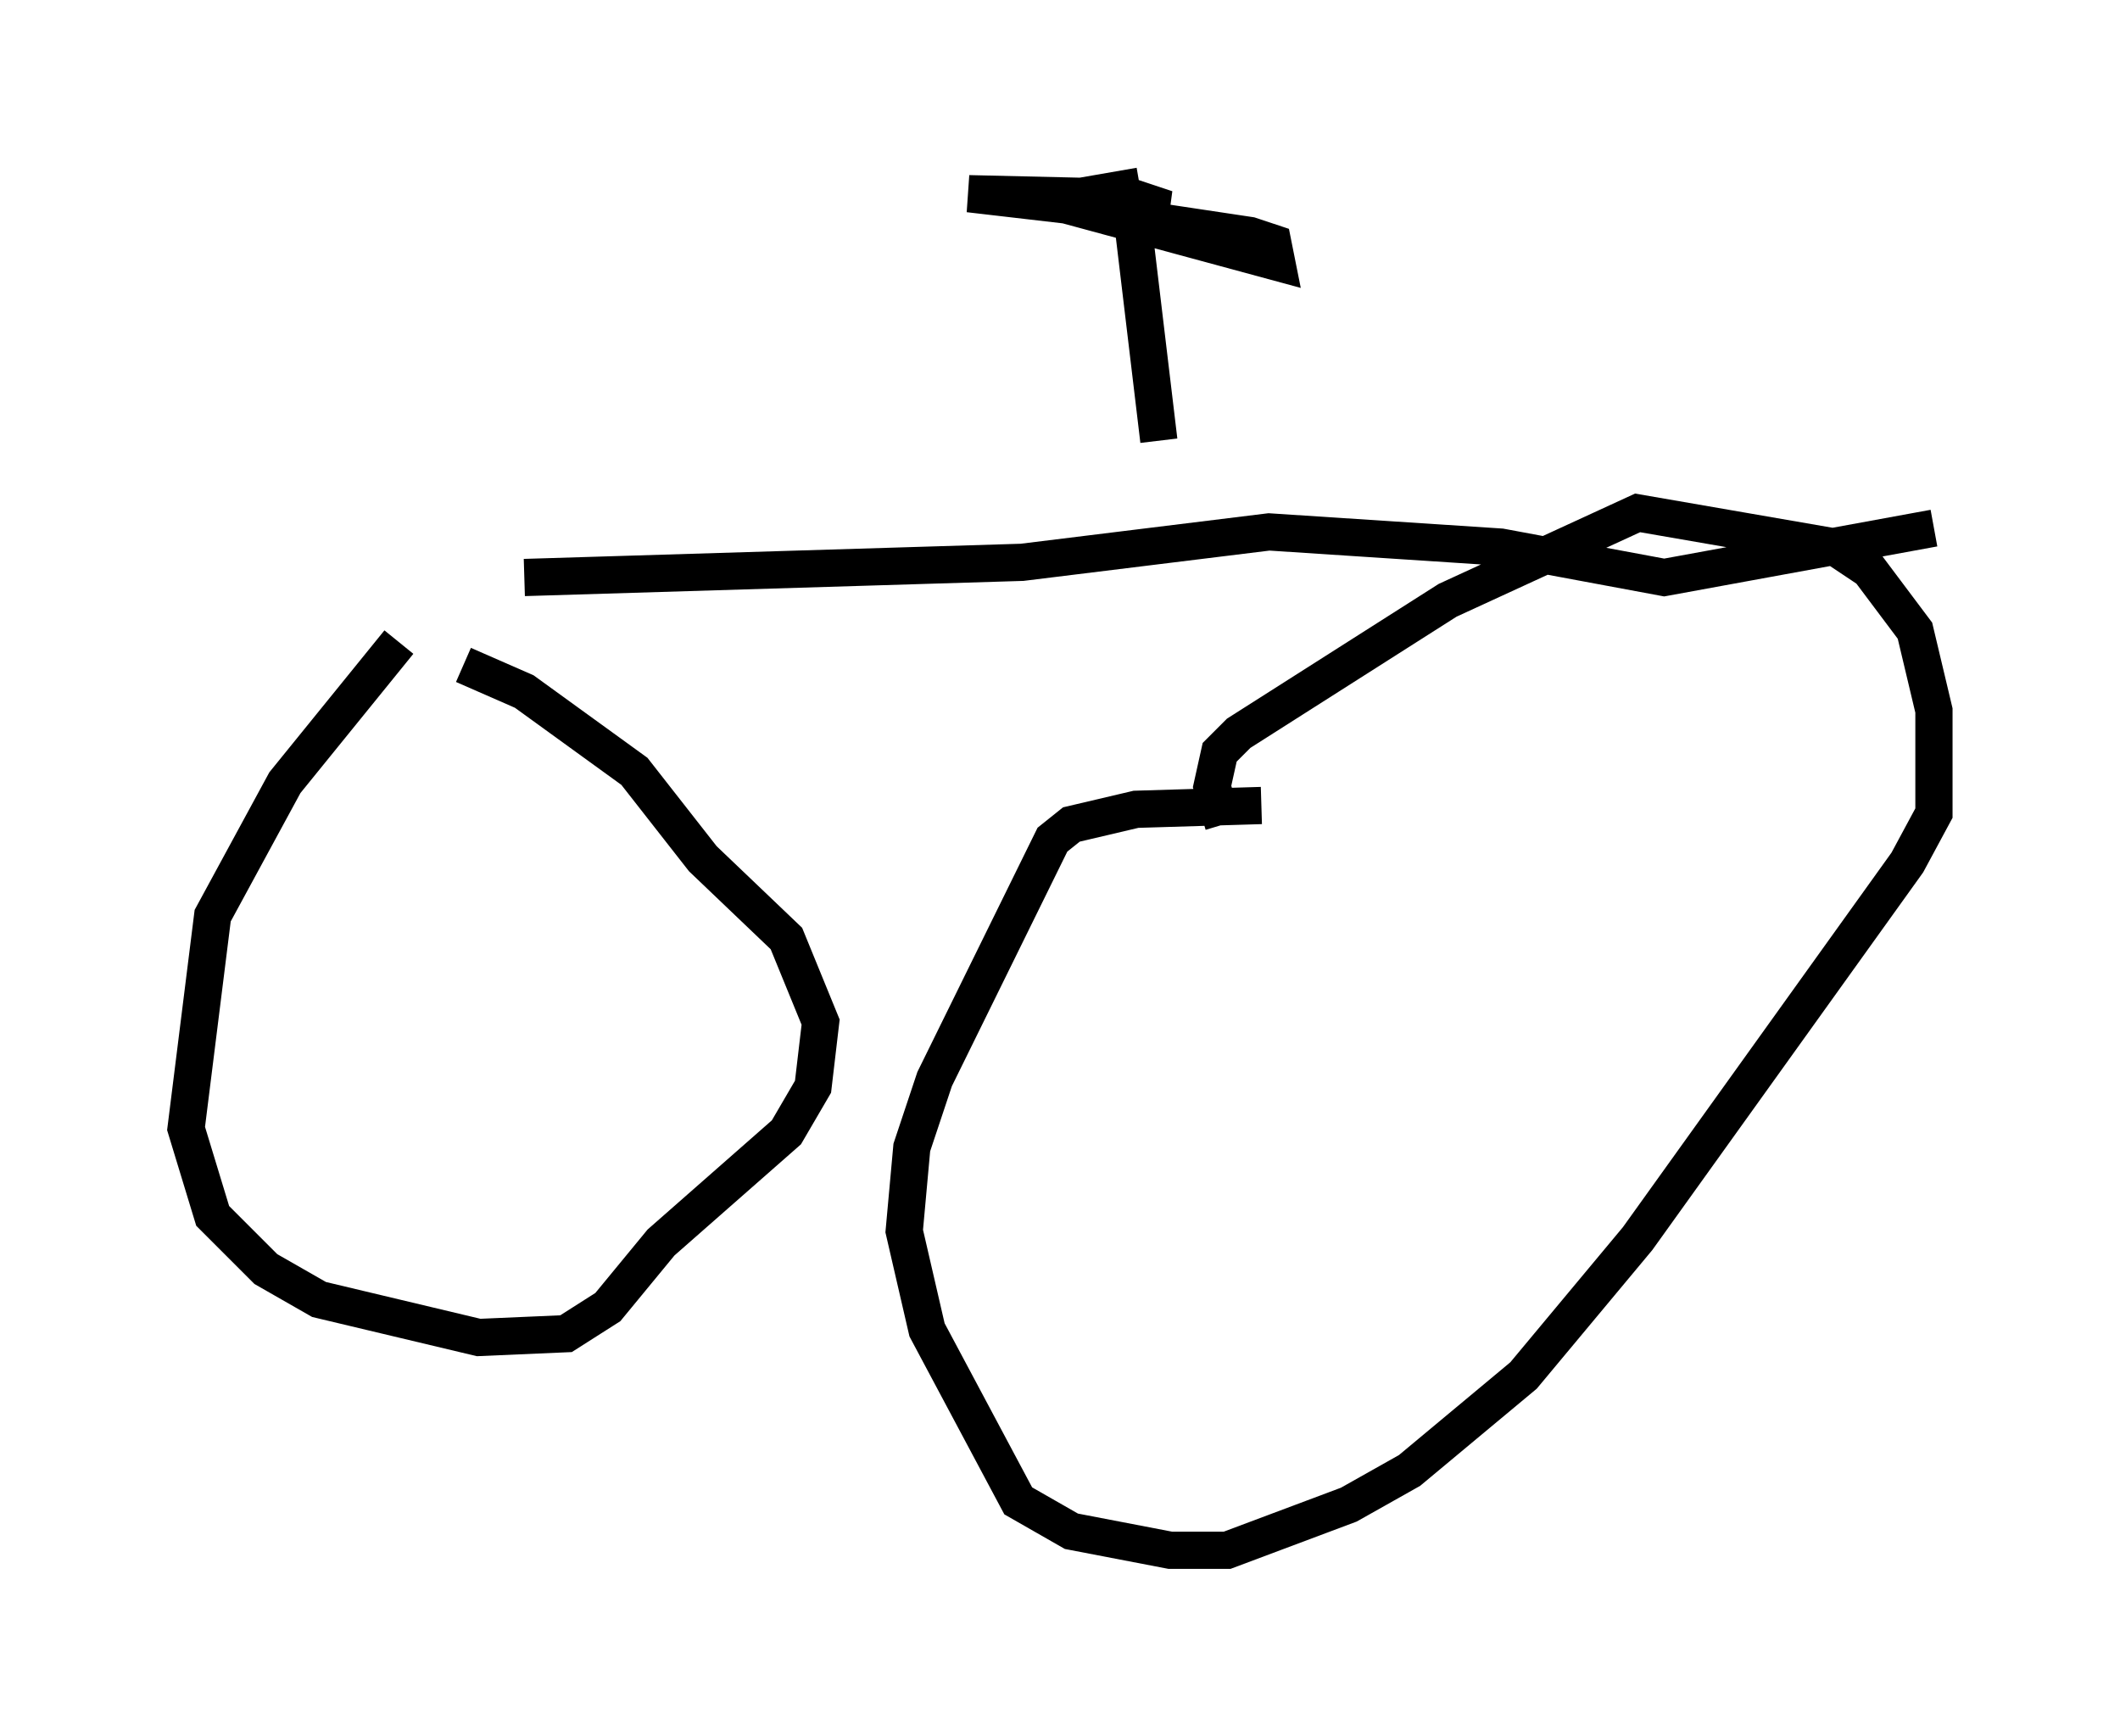 <?xml version="1.0" encoding="utf-8" ?>
<svg baseProfile="full" height="46.648" version="1.1" width="56.959" xmlns="http://www.w3.org/2000/svg" xmlns:ev="http://www.w3.org/2001/xml-events" xmlns:xlink="http://www.w3.org/1999/xlink"><defs /><rect fill="white" height="46.648" width="56.959" x="0" y="0" /><path d="M14.902, 15.617 m-4.185, 1.633 l-3.063, 3.777 -1.94, 3.573 l-0.715, 5.717 0.715, 2.348 l1.429, 1.429 1.429, 0.817 l4.288, 1.021 2.348, -0.102 l1.123, -0.715 1.429, -1.735 l3.369, -2.96 0.715, -1.225 l0.204, -1.735 -0.919, -2.246 l-2.246, -2.144 -1.838, -2.348 l-2.96, -2.144 -1.633, -0.715 m21.438, 3.777 l-3.369, 0.102 -1.735, 0.408 l-0.51, 0.408 -3.165, 6.431 l-0.613, 1.838 -0.204, 2.246 l0.613, 2.654 2.45, 4.594 l1.429, 0.817 2.654, 0.51 l1.531, 0.0 3.267, -1.225 l1.633, -0.919 3.063, -2.552 l3.063, -3.675 7.248, -10.106 l0.715, -1.327 0.0, -2.756 l-0.51, -2.144 -1.225, -1.633 l-0.919, -0.613 -5.308, -0.919 l-5.104, 2.348 -5.615, 3.573 l-0.51, 0.51 -0.204, 0.919 l0.306, 1.021 m-18.784, -6.635 l13.373, -0.408 6.635, -0.817 l6.227, 0.408 4.39, 0.817 l7.248, -1.327 m-20.825, -2.348 l-0.817, -6.84 m0.306, 0.0 l-2.348, 0.408 6.023, 1.633 l-0.102, -0.51 -0.613, -0.204 l-4.083, -0.613 1.838, -0.102 l-0.919, -0.306 -4.39, -0.102 l4.39, 0.51 " fill="none" stroke="black" stroke-width="1" /></svg>